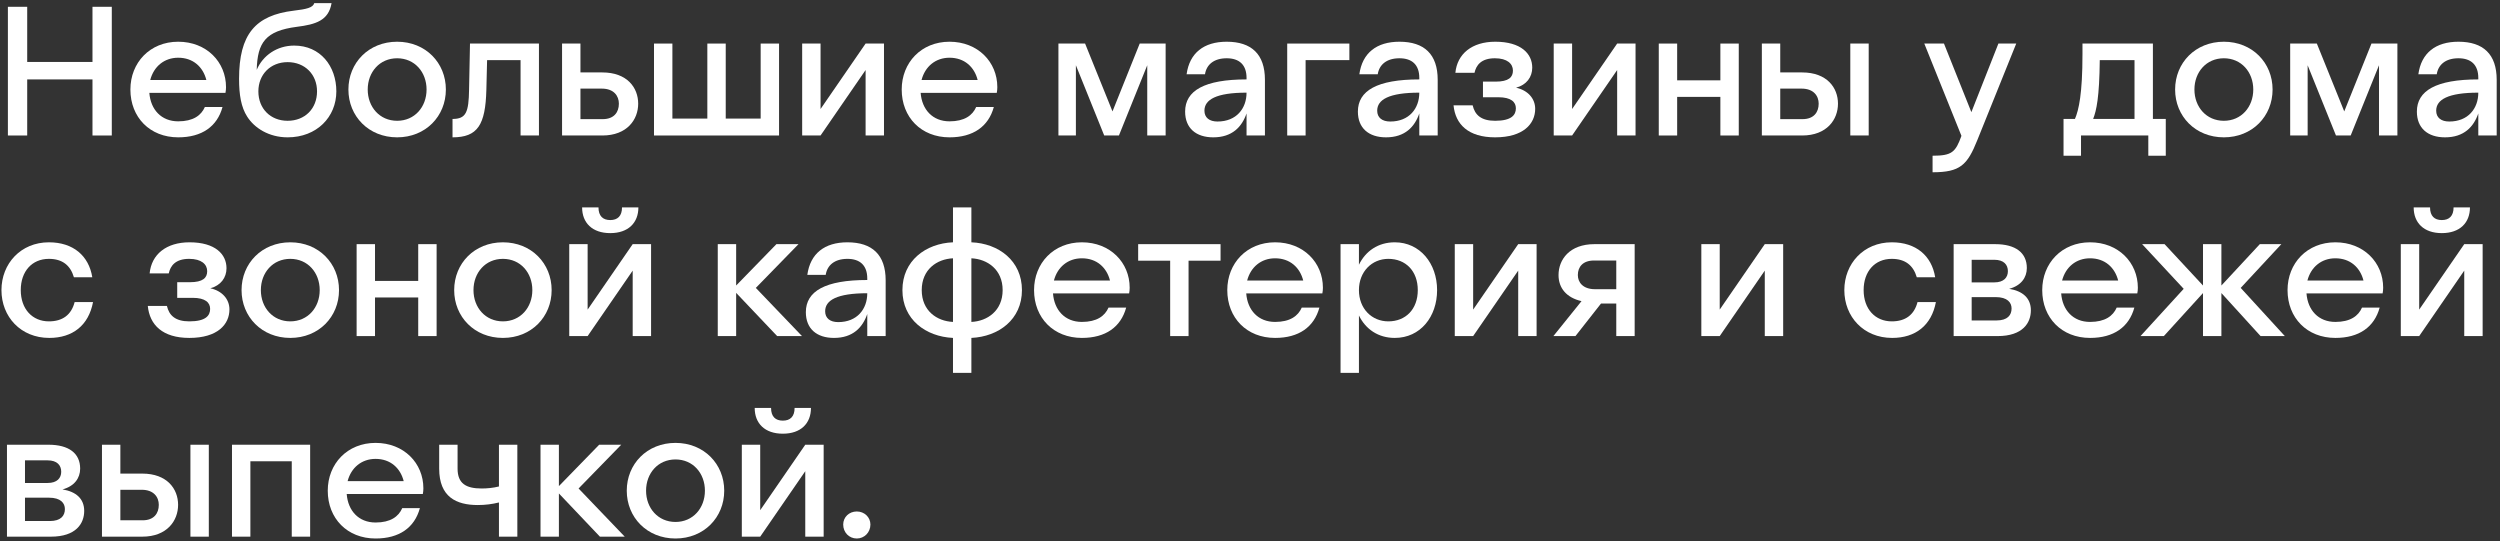 <svg width="402" height="87" viewBox="0 0 402 87" fill="none" xmlns="http://www.w3.org/2000/svg">
<rect x="0" y="0" width="402" height="87" fill="#333333" stroke="none"/>
<g id="&#208;&#157;&#208;&#181;&#208;&#177;&#208;&#190;&#208;&#187;&#209;&#140;&#209;&#136;&#208;&#184;&#208;&#181; &#208;&#188;&#208;&#176;&#208;&#179;&#208;&#176;&#208;&#183;&#208;&#184;&#208;&#189;&#209;&#139; &#209;&#131; &#208;&#180;&#208;&#190;&#208;&#188;&#208;&#176; &#209;&#129;&#194;&#160;&#208;&#183;&#208;&#190;&#208;&#189;&#208;&#190;&#208;&#185; &#208;&#186;&#208;&#176;&#209;&#132;&#208;&#181;&#209;&#130;&#208;&#181;&#209;&#128;&#208;&#184;&#209;&#143; &#208;&#184; &#209;&#129;&#208;&#178;&#208;&#181;&#208;&#182;&#208;&#181;&#208;&#185; &#208;&#178;&#209;&#139;&#208;&#191;&#208;&#181;&#209;&#135;&#208;&#186;&#208;&#190;&#208;&#185;.">
<path d="M1.269 21.788H4.374V12.77H14.871V21.788H17.976V1.092H14.871V9.962H4.374V1.092H1.269V21.788Z" fill="white"/>
<path d="M28.656 19.511C25.935 19.511 24.22 17.619 24.013 14.929H36.255C36.314 14.633 36.344 14.308 36.344 14.012C36.344 9.962 33.209 6.709 28.656 6.709C24.102 6.709 20.968 10.08 20.968 14.396C20.968 18.861 24.102 22.084 28.656 22.084C32.47 22.084 34.925 20.339 35.782 17.205H32.943C32.352 18.565 31.051 19.511 28.656 19.511ZM28.656 9.282C31.051 9.282 32.648 10.76 33.18 12.859H24.161C24.723 10.701 26.408 9.282 28.656 9.282Z" fill="white"/>
<path d="M46.248 22.084C50.95 22.084 54.084 18.802 54.084 14.692C54.084 10.642 51.511 7.33 47.312 7.33C44.533 7.33 42.256 8.927 41.28 11.233C41.398 6.828 42.7 4.965 47.726 4.314C50.772 3.93 52.842 3.309 53.315 0.5H50.535C50.328 1.24 49.264 1.476 47.253 1.713C41.044 2.452 38.441 5.527 38.441 12.682C38.441 15.224 38.767 17.235 39.742 18.743C40.896 20.576 43.232 22.084 46.248 22.084ZM46.248 19.423C43.498 19.423 41.546 17.471 41.546 14.692C41.546 11.972 43.498 9.991 46.248 9.991C49.027 9.991 50.979 11.972 50.979 14.692C50.979 17.471 49.027 19.423 46.248 19.423Z" fill="white"/>
<path d="M63.86 22.084C68.443 22.084 71.696 18.683 71.696 14.396C71.696 10.109 68.443 6.709 63.86 6.709C59.277 6.709 56.024 10.109 56.024 14.396C56.024 18.683 59.277 22.084 63.86 22.084ZM63.86 19.423C61.051 19.423 59.129 17.205 59.129 14.396C59.129 11.588 61.051 9.37 63.86 9.37C66.669 9.37 68.591 11.588 68.591 14.396C68.591 17.205 66.669 19.423 63.86 19.423Z" fill="white"/>
<path d="M75.427 14.396C75.368 18.063 74.954 19.127 72.766 19.127V22.084C76.817 22.084 78.059 20.073 78.207 14.456L78.325 9.666H83.707V21.788H86.663V7.005H75.575L75.427 14.396Z" fill="white"/>
<path d="M90.379 21.788H96.855C100.847 21.788 102.621 19.216 102.621 16.673C102.621 14.101 100.847 11.647 96.855 11.647H93.336V7.005H90.379V21.788ZM96.766 14.249C98.718 14.249 99.516 15.431 99.516 16.673C99.516 18.063 98.718 19.157 96.914 19.157H93.336V14.249H96.766Z" fill="white"/>
<path d="M105.164 21.788H125.272V7.005H122.315V19.068H116.697V7.005H113.74V19.068H108.121V7.005H105.164V21.788Z" fill="white"/>
<path d="M128.988 21.788H131.945L139.189 11.262V21.788H142.146V7.005H139.189L131.945 17.53V7.005H128.988V21.788Z" fill="white"/>
<path d="M152.682 19.511C149.961 19.511 148.246 17.619 148.039 14.929H160.281C160.34 14.633 160.37 14.308 160.37 14.012C160.37 9.962 157.235 6.709 152.682 6.709C148.128 6.709 144.994 10.08 144.994 14.396C144.994 18.861 148.128 22.084 152.682 22.084C156.496 22.084 158.951 20.339 159.808 17.205H156.969C156.378 18.565 155.077 19.511 152.682 19.511ZM152.682 9.282C155.077 9.282 156.674 10.76 157.206 12.859H148.187C148.749 10.701 150.434 9.282 152.682 9.282Z" fill="white"/>
<path d="M170.195 21.788H173.004V10.494L177.558 21.788H179.923L184.477 10.494V21.788H187.434V7.005H183.265L178.889 17.915L174.483 7.005H170.195V21.788Z" fill="white"/>
<path d="M200.445 12.534V12.77C193.673 12.77 190.568 14.574 190.568 17.944C190.568 20.605 192.313 22.084 195.092 22.084C198.138 22.084 199.705 20.398 200.445 18.24V21.788H203.401V12.829C203.401 8.72 201.243 6.709 197.251 6.709C193.584 6.709 191.278 8.513 190.805 11.943H193.762C193.998 10.405 195.181 9.37 197.251 9.37C199.262 9.37 200.445 10.405 200.445 12.534ZM193.673 17.797C193.673 16.023 195.565 14.899 200.445 14.899C200.445 17.442 198.818 19.541 195.772 19.541C194.471 19.541 193.673 18.92 193.673 17.797Z" fill="white"/>
<path d="M206.984 21.788H209.941V9.666H216.979V7.005H206.984V21.788Z" fill="white"/>
<path d="M228.224 12.534V12.77C221.453 12.77 218.348 14.574 218.348 17.944C218.348 20.605 220.092 22.084 222.872 22.084C225.918 22.084 227.485 20.398 228.224 18.24V21.788H231.181V12.829C231.181 8.72 229.022 6.709 225.03 6.709C221.364 6.709 219.057 8.513 218.584 11.943H221.541C221.778 10.405 222.961 9.37 225.03 9.37C227.041 9.37 228.224 10.405 228.224 12.534ZM221.453 17.797C221.453 16.023 223.345 14.899 228.224 14.899C228.224 17.442 226.598 19.541 223.552 19.541C222.251 19.541 221.453 18.92 221.453 17.797Z" fill="white"/>
<path d="M240.411 22.084C244.965 22.084 246.858 19.896 246.858 17.501C246.858 15.845 245.675 14.515 243.782 14.101C245.468 13.657 246.385 12.386 246.385 10.878C246.385 8.631 244.581 6.709 240.441 6.709C236.686 6.709 234.32 8.661 234.024 11.706H237.1C237.366 10.494 238.164 9.37 240.382 9.37C242.363 9.37 243.28 10.257 243.28 11.351C243.28 12.415 242.6 13.125 240.5 13.125H238.46V15.638H240.944C242.984 15.638 243.753 16.407 243.753 17.412C243.753 18.477 243.073 19.423 240.411 19.423C238.164 19.423 237.159 18.477 236.804 16.939H233.729C234.024 19.984 236.094 22.084 240.411 22.084Z" fill="white"/>
<path d="M249.837 21.788H252.794L260.039 11.262V21.788H262.996V7.005H260.039L252.794 17.53V7.005H249.837V21.788Z" fill="white"/>
<path d="M266.73 21.788H269.687V15.579H276.636V21.788H279.593V7.005H276.636V12.918H269.687V7.005H266.73V21.788Z" fill="white"/>
<path d="M283.306 21.788H289.781C293.773 21.788 295.548 19.216 295.548 16.673C295.548 14.101 293.773 11.647 289.781 11.647H286.263V7.005H283.306V21.788ZM297.529 21.788H300.486V7.005H297.529V21.788ZM289.693 14.249C291.644 14.249 292.443 15.431 292.443 16.673C292.443 18.063 291.644 19.157 289.841 19.157H286.263V14.249H289.693Z" fill="white"/>
<path d="M317.943 22.557L324.211 7.005H321.343L316.996 18.033L312.59 7.005H309.426L315.4 21.847C314.453 24.478 313.862 25.04 310.757 25.04V27.701C315.193 27.701 316.346 26.548 317.943 22.557Z" fill="white"/>
<path d="M331.816 25.04H334.626V21.788H345.448V25.04H348.257V19.127H346.187V7.005H334.862V8.69C334.862 15.076 334.271 17.678 333.65 19.127H331.816V25.04ZM336.577 19.127C337.109 17.767 337.582 15.668 337.642 9.666H343.23V19.127H336.577Z" fill="white"/>
<path d="M357.595 22.084C362.179 22.084 365.431 18.683 365.431 14.396C365.431 10.109 362.179 6.709 357.595 6.709C353.012 6.709 349.759 10.109 349.759 14.396C349.759 18.683 353.012 22.084 357.595 22.084ZM357.595 19.423C354.786 19.423 352.864 17.205 352.864 14.396C352.864 11.588 354.786 9.37 357.595 9.37C360.404 9.37 362.326 11.588 362.326 14.396C362.326 17.205 360.404 19.423 357.595 19.423Z" fill="white"/>
<path d="M368.261 21.788H371.07V10.494L375.624 21.788H377.99L382.544 10.494V21.788H385.501V7.005H381.331L376.955 17.915L372.549 7.005H368.261V21.788Z" fill="white"/>
<path d="M398.511 12.534V12.77C391.739 12.77 388.634 14.574 388.634 17.944C388.634 20.605 390.379 22.084 393.159 22.084C396.204 22.084 397.772 20.398 398.511 18.24V21.788H401.468V12.829C401.468 8.72 399.309 6.709 395.317 6.709C391.651 6.709 389.344 8.513 388.871 11.943H391.828C392.065 10.405 393.247 9.37 395.317 9.37C397.328 9.37 398.511 10.405 398.511 12.534ZM391.739 17.797C391.739 16.023 393.632 14.899 398.511 14.899C398.511 17.442 396.884 19.541 393.839 19.541C392.538 19.541 391.739 18.92 391.739 17.797Z" fill="white"/>
<path d="M7.863 51.676C5.202 51.676 3.339 49.695 3.339 46.65C3.339 43.634 5.142 41.624 7.863 41.624C10.051 41.624 11.323 42.688 11.884 44.581H14.841C14.28 41.121 11.766 38.963 7.863 38.963C3.339 38.963 0.234 42.393 0.234 46.65C0.234 50.937 3.339 54.337 7.922 54.337C11.677 54.337 14.25 52.327 14.96 48.572H12.003C11.47 50.642 10.051 51.676 7.863 51.676Z" fill="white"/>
<path d="M30.448 54.337C35.002 54.337 36.894 52.149 36.894 49.755C36.894 48.099 35.711 46.768 33.819 46.354C35.504 45.911 36.421 44.64 36.421 43.132C36.421 40.885 34.617 38.963 30.477 38.963C26.722 38.963 24.357 40.914 24.061 43.96H27.136C27.402 42.747 28.201 41.624 30.418 41.624C32.4 41.624 33.316 42.511 33.316 43.605C33.316 44.669 32.636 45.379 30.537 45.379H28.496V47.892H30.98C33.02 47.892 33.789 48.661 33.789 49.666C33.789 50.73 33.109 51.676 30.448 51.676C28.201 51.676 27.195 50.73 26.84 49.193H23.765C24.061 52.238 26.131 54.337 30.448 54.337Z" fill="white"/>
<path d="M46.678 54.337C51.262 54.337 54.514 50.937 54.514 46.65C54.514 42.363 51.262 38.963 46.678 38.963C42.095 38.963 38.842 42.363 38.842 46.65C38.842 50.937 42.095 54.337 46.678 54.337ZM46.678 51.676C43.869 51.676 41.947 49.459 41.947 46.65C41.947 43.841 43.869 41.624 46.678 41.624C49.487 41.624 51.409 43.841 51.409 46.65C51.409 49.459 49.487 51.676 46.678 51.676Z" fill="white"/>
<path d="M57.344 54.042H60.301V47.833H67.25V54.042H70.207V39.259H67.25V45.172H60.301V39.259H57.344V54.042Z" fill="white"/>
<path d="M80.868 54.337C85.452 54.337 88.704 50.937 88.704 46.65C88.704 42.363 85.452 38.963 80.868 38.963C76.285 38.963 73.032 42.363 73.032 46.65C73.032 50.937 76.285 54.337 80.868 54.337ZM80.868 51.676C78.059 51.676 76.137 49.459 76.137 46.65C76.137 43.841 78.059 41.624 80.868 41.624C83.678 41.624 85.6 43.841 85.6 46.65C85.6 49.459 83.678 51.676 80.868 51.676Z" fill="white"/>
<path d="M93.604 33.346C93.604 35.829 95.231 37.485 98.129 37.485C101.026 37.485 102.653 35.829 102.653 33.346H100.021C100.021 34.735 99.311 35.386 98.129 35.386C96.946 35.386 96.236 34.735 96.236 33.346H93.604ZM91.534 54.042H94.491L101.736 43.516V54.042H104.693V39.259H101.736L94.491 49.784V39.259H91.534V54.042Z" fill="white"/>
<path d="M115.416 54.042H118.373V47.094L124.967 54.042H128.959L121.537 46.295L128.397 39.259H124.848L118.373 45.911V39.259H115.416V54.042Z" fill="white"/>
<path d="M139.457 44.787V45.024C132.685 45.024 129.58 46.828 129.58 50.198C129.58 52.859 131.325 54.337 134.104 54.337C137.15 54.337 138.717 52.652 139.457 50.494V54.042H142.414V45.083C142.414 40.974 140.255 38.963 136.263 38.963C132.596 38.963 130.29 40.767 129.817 44.196H132.774C133.01 42.659 134.193 41.624 136.263 41.624C138.274 41.624 139.457 42.659 139.457 44.787ZM132.685 50.05C132.685 48.276 134.578 47.153 139.457 47.153C139.457 49.695 137.83 51.795 134.785 51.795C133.483 51.795 132.685 51.174 132.685 50.05Z" fill="white"/>
<path d="M153.241 59.955H156.198V54.337C160.574 54.13 164.329 51.381 164.329 46.65C164.329 41.92 160.574 39.14 156.198 38.963V33.346H153.241V38.963C148.864 39.14 145.109 41.92 145.109 46.65C145.109 51.381 148.864 54.13 153.241 54.337V59.955ZM148.214 46.65C148.214 43.339 150.639 41.654 153.241 41.535V51.765C150.639 51.647 148.214 49.962 148.214 46.65ZM156.198 41.535C158.77 41.654 161.225 43.339 161.225 46.65C161.225 49.962 158.77 51.647 156.198 51.765V41.535Z" fill="white"/>
<path d="M173.964 51.765C171.244 51.765 169.528 49.873 169.321 47.182H181.563C181.623 46.887 181.652 46.561 181.652 46.266C181.652 42.215 178.518 38.963 173.964 38.963C169.41 38.963 166.276 42.334 166.276 46.65C166.276 51.114 169.41 54.337 173.964 54.337C177.778 54.337 180.233 52.593 181.09 49.459H178.252C177.66 50.819 176.359 51.765 173.964 51.765ZM173.964 41.535C176.359 41.535 177.956 43.014 178.488 45.113H169.469C170.031 42.954 171.717 41.535 173.964 41.535Z" fill="white"/>
<path d="M188.163 54.042H191.12V41.92H196.265V39.259H183.017V41.92H188.163V54.042Z" fill="white"/>
<path d="M205.035 51.765C202.315 51.765 200.6 49.873 200.393 47.182H212.635C212.694 46.887 212.724 46.561 212.724 46.266C212.724 42.215 209.589 38.963 205.035 38.963C200.482 38.963 197.347 42.334 197.347 46.65C197.347 51.114 200.482 54.337 205.035 54.337C208.85 54.337 211.304 52.593 212.162 49.459H209.323C208.732 50.819 207.431 51.765 205.035 51.765ZM205.035 41.535C207.431 41.535 209.027 43.014 209.56 45.113H200.541C201.103 42.954 202.788 41.535 205.035 41.535Z" fill="white"/>
<path d="M218.517 39.259H215.56V59.955H218.517V50.73C219.582 52.918 221.593 54.337 224.284 54.337C228.394 54.337 231.085 50.937 231.085 46.65C231.085 42.363 228.335 38.963 224.284 38.963C221.593 38.963 219.582 40.382 218.517 42.57V39.259ZM223.249 41.624C226.028 41.624 227.98 43.575 227.98 46.65C227.98 49.725 226.028 51.676 223.249 51.676C220.587 51.676 218.517 49.636 218.517 46.65C218.517 43.694 220.587 41.624 223.249 41.624Z" fill="white"/>
<path d="M233.926 54.042H236.883L244.128 43.516V54.042H247.085V39.259H244.128L236.883 49.784V39.259H233.926V54.042Z" fill="white"/>
<path d="M253.333 54.042L257.443 48.808H259.897V54.042H262.854V39.259H256.378C252.386 39.259 250.612 41.742 250.612 44.226C250.612 46.325 251.884 47.862 254.308 48.424L249.784 54.042H253.333ZM256.467 46.502C254.515 46.502 253.717 45.379 253.717 44.226C253.717 42.925 254.515 41.89 256.319 41.89H259.897V46.502H256.467Z" fill="white"/>
<path d="M273.574 54.042H276.531L283.776 43.516V54.042H286.733V39.259H283.776L276.531 49.784V39.259H273.574V54.042Z" fill="white"/>
<path d="M304.197 51.676C301.536 51.676 299.673 49.695 299.673 46.65C299.673 43.634 301.477 41.624 304.197 41.624C306.385 41.624 307.657 42.688 308.219 44.581H311.176C310.614 41.121 308.1 38.963 304.197 38.963C299.673 38.963 296.568 42.393 296.568 46.65C296.568 50.937 299.673 54.337 304.256 54.337C308.012 54.337 310.584 52.327 311.294 48.572H308.337C307.805 50.642 306.385 51.676 304.197 51.676Z" fill="white"/>
<path d="M314.146 54.042H321.213C325.264 54.042 326.565 51.913 326.565 49.902C326.565 47.921 325.235 46.798 323.076 46.443C324.969 45.941 325.915 44.64 325.915 43.102C325.915 40.648 324.111 39.259 320.829 39.259H314.146V54.042ZM320.681 45.408H317.044V41.772H320.681C322.219 41.772 322.869 42.57 322.869 43.605C322.869 44.61 322.219 45.408 320.681 45.408ZM320.888 47.774C322.81 47.774 323.461 48.661 323.461 49.607C323.461 50.671 322.81 51.529 321.036 51.529H317.044V47.774H320.888Z" fill="white"/>
<path d="M336.079 51.765C333.358 51.765 331.643 49.873 331.436 47.182H343.678C343.737 46.887 343.767 46.561 343.767 46.266C343.767 42.215 340.632 38.963 336.079 38.963C331.525 38.963 328.39 42.334 328.39 46.65C328.39 51.114 331.525 54.337 336.079 54.337C339.893 54.337 342.347 52.593 343.205 49.459H340.366C339.775 50.819 338.474 51.765 336.079 51.765ZM336.079 41.535C338.474 41.535 340.071 43.014 340.603 45.113H331.584C332.146 42.954 333.831 41.535 336.079 41.535Z" fill="white"/>
<path d="M354.243 54.042H357.2V47.123L363.498 54.042H367.402L360.305 46.295L366.84 39.259H363.38L357.2 45.911V39.259H354.243V45.911L348.063 39.259H344.455L351.138 46.443L344.189 54.042H347.945L354.243 47.123V54.042Z" fill="white"/>
<path d="M375.524 51.765C372.804 51.765 371.089 49.873 370.882 47.182H383.124C383.183 46.887 383.213 46.561 383.213 46.266C383.213 42.215 380.078 38.963 375.524 38.963C370.971 38.963 367.836 42.334 367.836 46.65C367.836 51.114 370.971 54.337 375.524 54.337C379.339 54.337 381.793 52.593 382.651 49.459H379.812C379.221 50.819 377.92 51.765 375.524 51.765ZM375.524 41.535C377.92 41.535 379.516 43.014 380.049 45.113H371.03C371.592 42.954 373.277 41.535 375.524 41.535Z" fill="white"/>
<path d="M388.119 33.346C388.119 35.829 389.746 37.485 392.643 37.485C395.541 37.485 397.168 35.829 397.168 33.346H394.536C394.536 34.735 393.826 35.386 392.643 35.386C391.461 35.386 390.751 34.735 390.751 33.346H388.119ZM386.049 54.042H389.006L396.251 43.516V54.042H399.208V39.259H396.251L389.006 49.784V39.259H386.049V54.042Z" fill="white"/>
<path d="M1.121 86.295H8.188C12.239 86.295 13.54 84.166 13.54 82.156C13.54 80.175 12.21 79.052 10.051 78.697C11.944 78.194 12.89 76.893 12.89 75.356C12.89 72.902 11.086 71.512 7.804 71.512H1.121V86.295ZM7.656 77.662H4.019V74.025H7.656C9.194 74.025 9.844 74.824 9.844 75.859C9.844 76.864 9.194 77.662 7.656 77.662ZM7.863 80.027C9.785 80.027 10.435 80.914 10.435 81.86C10.435 82.925 9.785 83.782 8.011 83.782H4.019V80.027H7.863Z" fill="white"/>
<path d="M16.397 86.295H22.873C26.865 86.295 28.639 83.723 28.639 81.18C28.639 78.608 26.865 76.154 22.873 76.154H19.354V71.512H16.397V86.295ZM30.62 86.295H33.577V71.512H30.62V86.295ZM22.784 78.756C24.735 78.756 25.534 79.939 25.534 81.18C25.534 82.57 24.736 83.664 22.932 83.664H19.354V78.756H22.784Z" fill="white"/>
<path d="M37.304 86.295H40.261V74.173H46.914V86.295H49.871V71.512H37.304V86.295Z" fill="white"/>
<path d="M60.391 84.019C57.671 84.019 55.956 82.126 55.749 79.436H67.991C68.05 79.14 68.079 78.815 68.079 78.519C68.079 74.469 64.945 71.217 60.391 71.217C55.837 71.217 52.703 74.587 52.703 78.904C52.703 83.368 55.837 86.591 60.391 86.591C64.206 86.591 66.66 84.847 67.518 81.713H64.679C64.088 83.073 62.786 84.019 60.391 84.019ZM60.391 73.789C62.786 73.789 64.383 75.267 64.915 77.366H55.897C56.459 75.208 58.144 73.789 60.391 73.789Z" fill="white"/>
<path d="M70.621 75.356C70.621 79.909 73.371 81.21 76.83 81.21C78.043 81.21 79.166 81.062 80.231 80.796V86.295H83.188V71.512H80.231V78.224C79.285 78.46 78.338 78.549 77.451 78.549C74.938 78.549 73.578 77.751 73.578 75.356V71.512H70.621V75.356Z" fill="white"/>
<path d="M86.914 86.295H89.871V79.347L96.465 86.295H100.457L93.035 78.549L99.895 71.512H96.347L89.871 78.165V71.512H86.914V86.295Z" fill="white"/>
<path d="M108.619 86.591C113.202 86.591 116.455 83.191 116.455 78.904C116.455 74.617 113.202 71.217 108.619 71.217C104.036 71.217 100.783 74.617 100.783 78.904C100.783 83.191 104.036 86.591 108.619 86.591ZM108.619 83.93C105.81 83.93 103.888 81.713 103.888 78.904C103.888 76.095 105.81 73.878 108.619 73.878C111.428 73.878 113.35 76.095 113.35 78.904C113.35 81.713 111.428 83.93 108.619 83.93Z" fill="white"/>
<path d="M121.355 65.599C121.355 68.083 122.981 69.738 125.879 69.738C128.777 69.738 130.403 68.083 130.403 65.599H127.772C127.772 66.989 127.062 67.639 125.879 67.639C124.696 67.639 123.987 66.989 123.987 65.599H121.355ZM119.285 86.295H122.242L129.487 75.77V86.295H132.444V71.512H129.487L122.242 82.038V71.512H119.285V86.295Z" fill="white"/>
<path d="M137.775 86.591C138.987 86.591 139.963 85.615 139.963 84.344C139.963 83.161 138.987 82.245 137.775 82.245C136.533 82.245 135.587 83.161 135.587 84.344C135.587 85.615 136.533 86.591 137.775 86.591Z" fill="white"/>
</g>
</svg>
